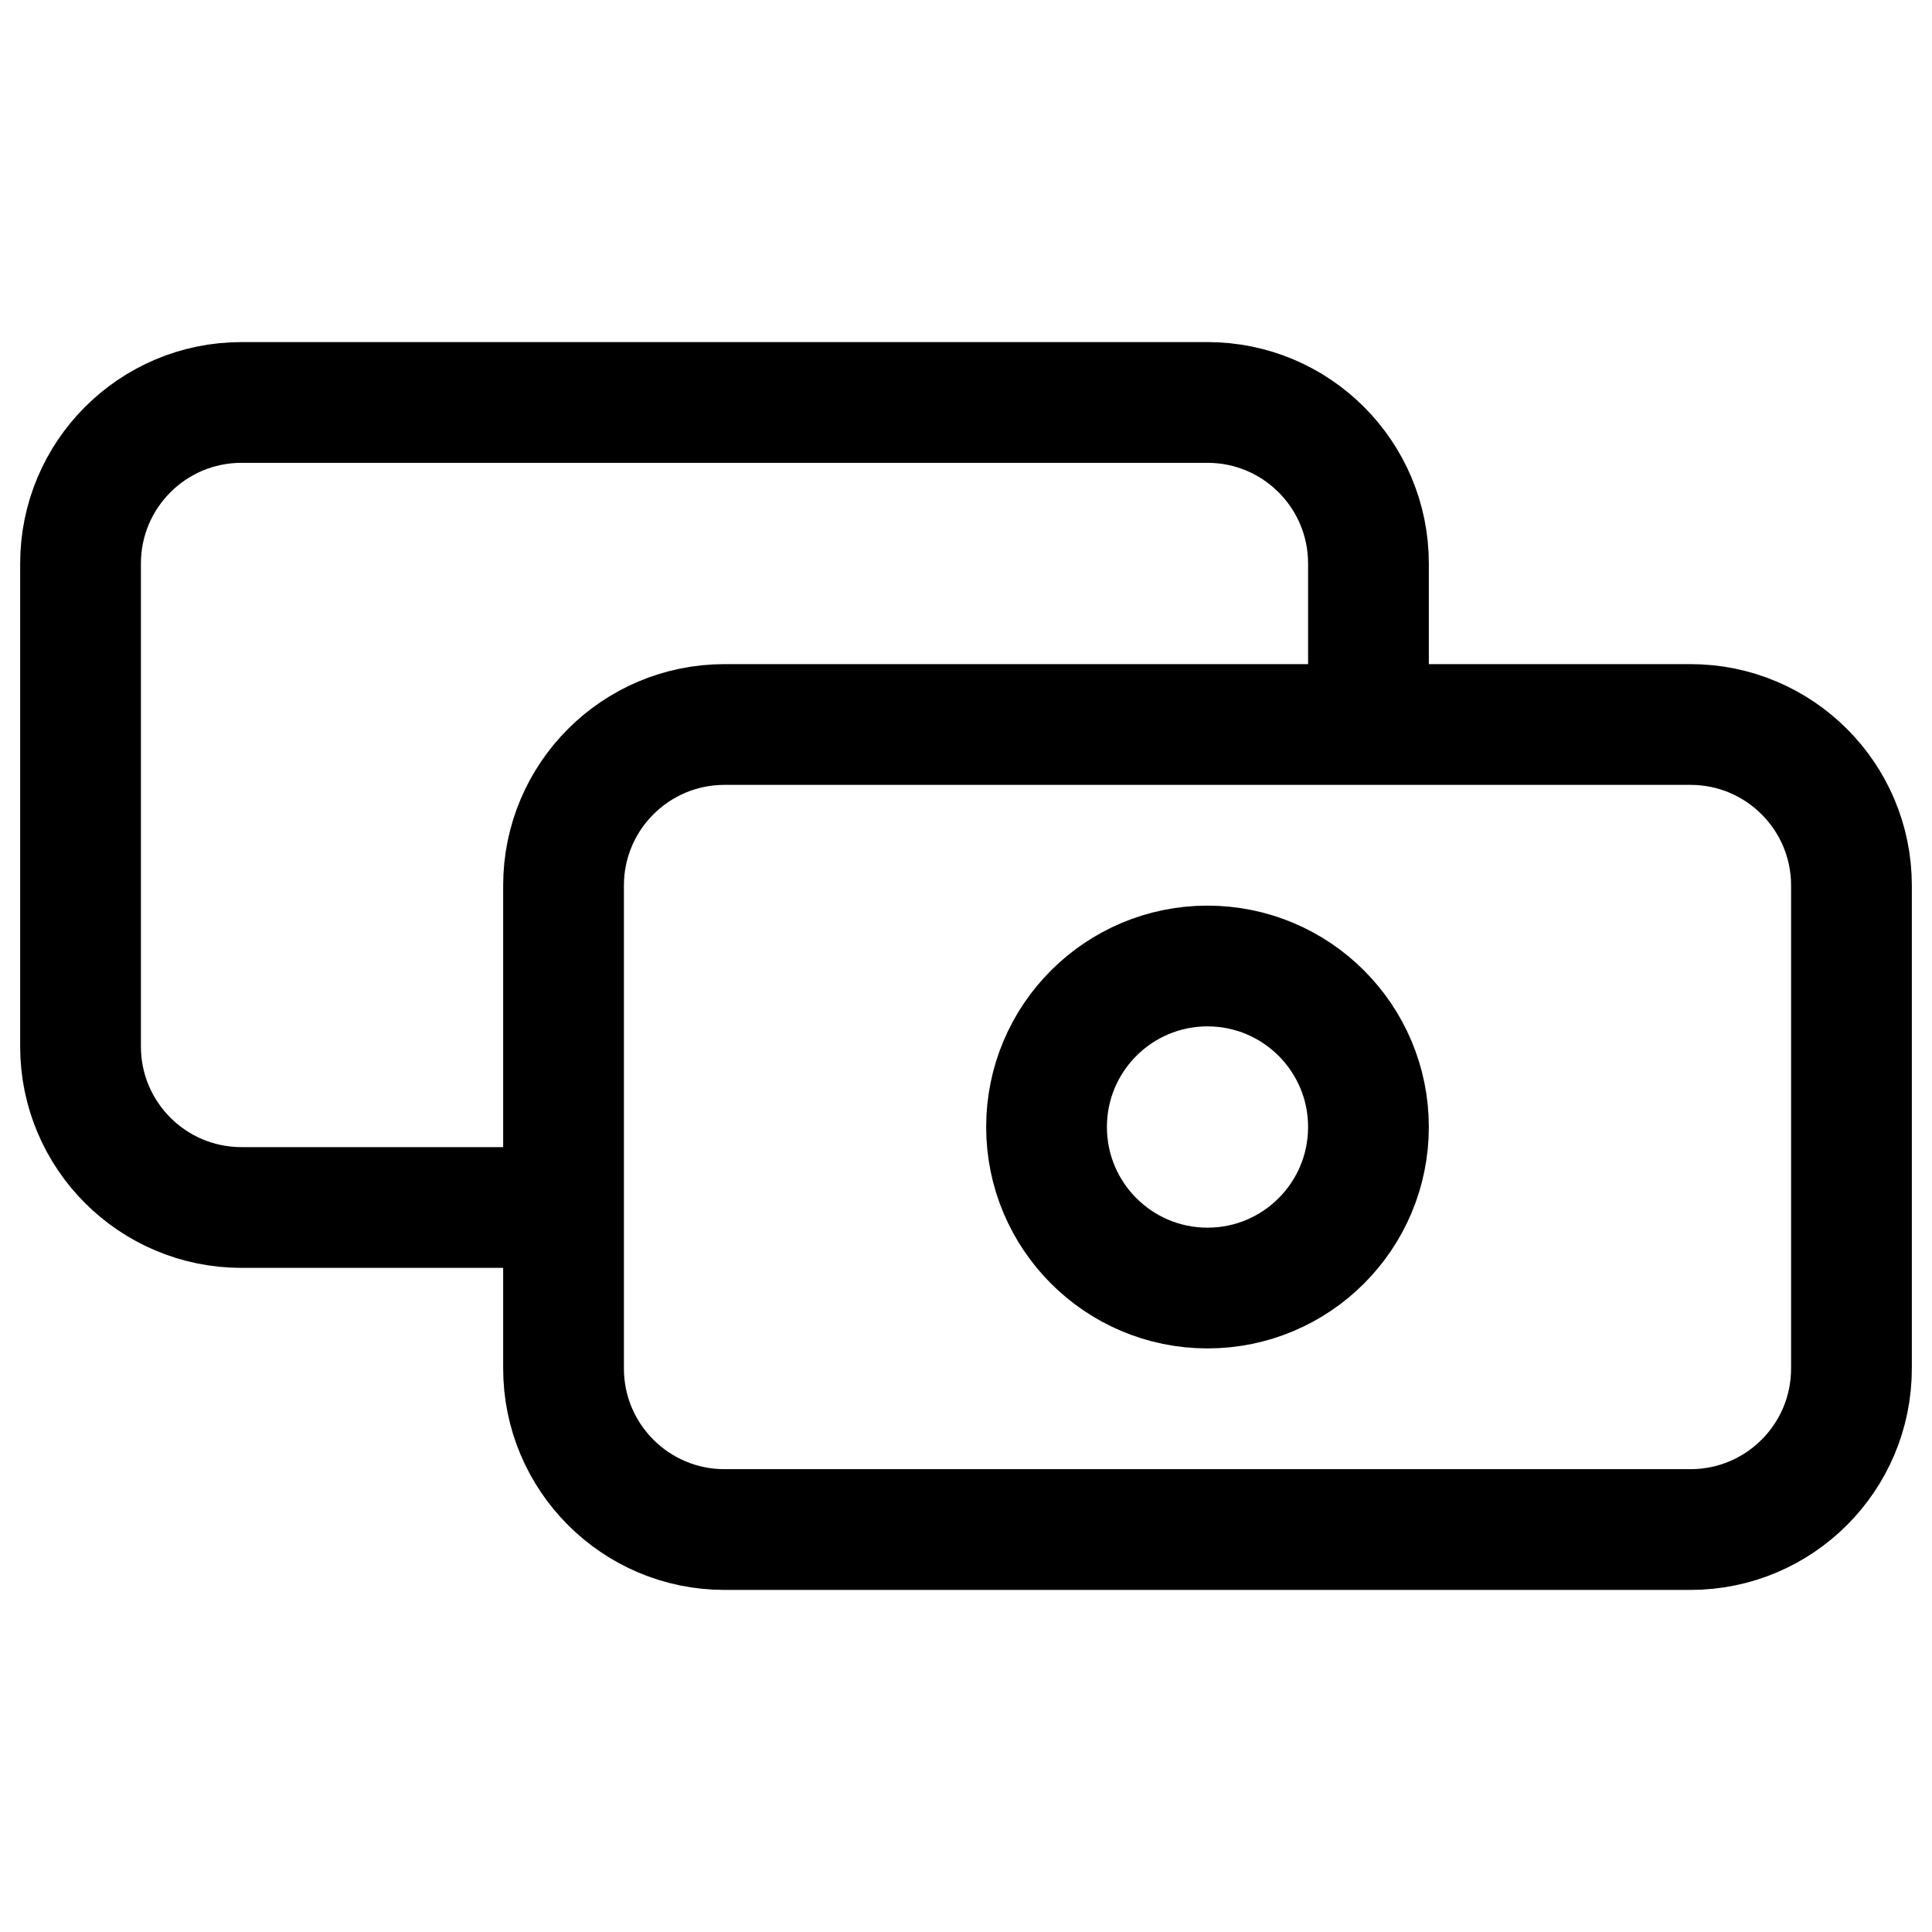 <svg width="16" height="16" viewBox="0 0 16 16" fill="none" xmlns="http://www.w3.org/2000/svg" id="cash-money">
<path d="M11.333 6V4.667C11.333 3.93 10.736 3.333 10 3.333H2C1.264 3.333 0.667 3.93 0.667 4.667V8.667C0.667 9.403 1.264 10 2 10H4.571M6 12.667H14C14.736 12.667 15.333 12.07 15.333 11.333V7.333C15.333 6.597 14.736 6 14 6H6C5.264 6 4.667 6.597 4.667 7.333V11.333C4.667 12.07 5.264 12.667 6 12.667ZM11.333 9.333C11.333 10.07 10.736 10.667 10 10.667C9.264 10.667 8.667 10.07 8.667 9.333C8.667 8.597 9.264 8 10 8C10.736 8 11.333 8.597 11.333 9.333Z" stroke="black"/>
</svg>

